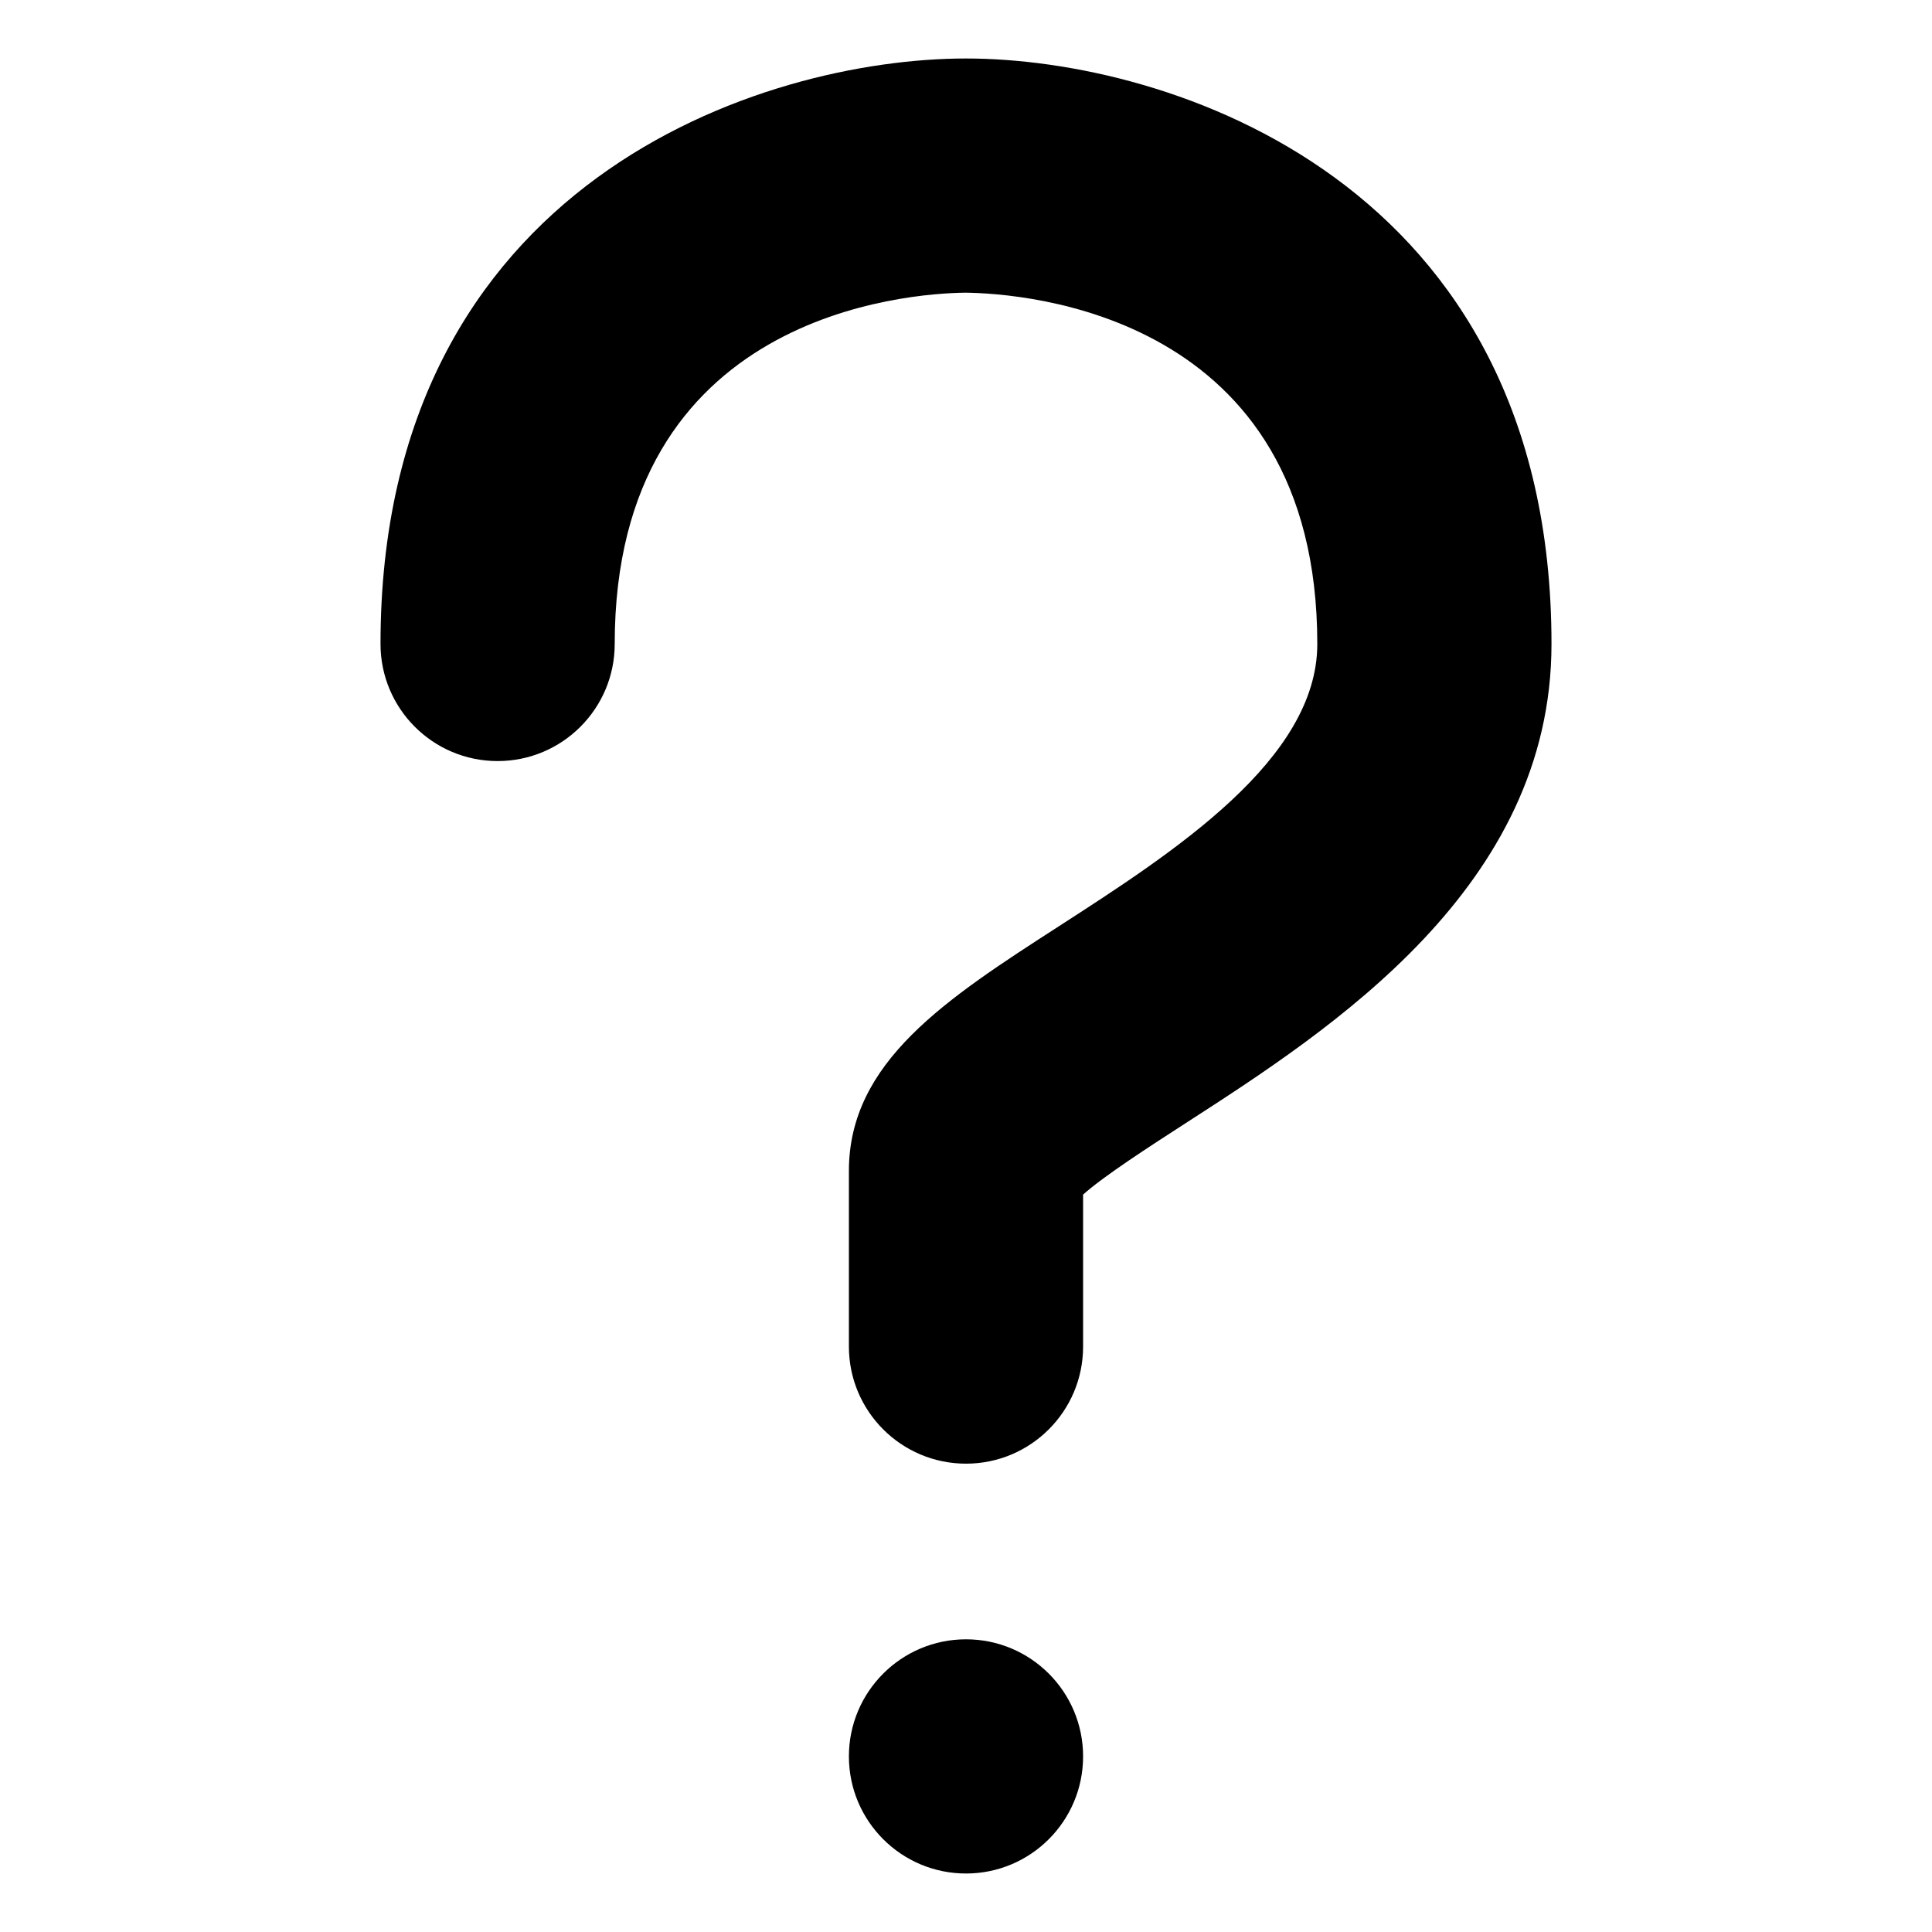 <?xml version="1.0" encoding="utf-8"?>
<!-- Generator: Adobe Illustrator 16.0.0, SVG Export Plug-In . SVG Version: 6.00 Build 0)  -->
<!DOCTYPE svg PUBLIC "-//W3C//DTD SVG 1.0//EN" "http://www.w3.org/TR/2001/REC-SVG-20010904/DTD/svg10.dtd">
<svg version="1.0" id="Layer_1" xmlns:x="http://ns.adobe.com/Extensibility/1.0/" xmlns:i="http://ns.adobe.com/AdobeIllustrator/10.0/" xmlns:graph="http://ns.adobe.com/Graphs/1.0/"
	 xmlns="http://www.w3.org/2000/svg" xmlns:xlink="http://www.w3.org/1999/xlink" x="0px" y="0px" width="1024px" height="1024px"
	 viewBox="0 0 1024 1024" enable-background="new 0 0 1024 1024" xml:space="preserve">
<path d="M822.322,341.323c0,128.856-116.613,204.104-193.77,253.895c-18.759,12.122-43.396,28.002-54.488,37.941v80.551
	c0,34.275-27.79,62.064-62.064,62.064s-62.064-27.789-62.064-62.064v-93.097c0-57.852,51.594-91.157,111.34-129.705
	c60.974-39.366,136.918-88.339,136.918-149.585c0-175.193-155.389-185.83-186.542-186.193c-30.456,0.363-185.845,11-185.845,186.193
	c0,34.274-27.79,62.064-62.064,62.064c-34.275,0-62.064-27.79-62.064-62.064C201.678,95.854,404.66,31,512,31
	S822.322,95.854,822.322,341.323z M512,868.871c-34.274,0-62.064,27.79-62.064,62.064c0,34.275,27.79,62.064,62.064,62.064
	s62.064-27.789,62.064-62.064C574.064,896.661,546.274,868.871,512,868.871z"/>
<g>
</g>
<g>
</g>
<g>
</g>
<g>
</g>
<g>
</g>
<g>
</g>
</svg>
